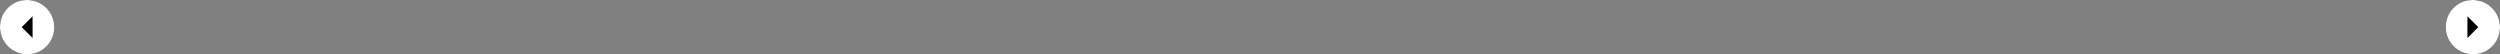 <svg width="1842" height="40" viewBox="0 0 1842 40" fill="none" xmlns="http://www.w3.org/2000/svg">
<rect x="0" y="0" width="1842" height="40" fill="#808080" stroke="none"/>
<rect x="1802" y="40" width="40" height="40" rx="20" transform="rotate(-90 1802 40)" fill="black"/>
<path d="M1802 20C1802 31.05 1810.95 40 1822 40C1833.05 40 1842 31.05 1842 20C1842 8.95 1833.05 0 1822 0C1810.95 0 1802 8.95 1802 20ZM1826 20L1818 28V12L1826 20Z" fill="white"/>
<rect x="40" width="40" height="40" rx="20" transform="rotate(90 40 0)" fill="black"/>
<path d="M40 20C40 8.95 31.05 0 20 0C8.95 0 0 8.95 0 20C0 31.05 8.95 40 20 40C31.05 40 40 31.05 40 20ZM16 20L24 12V28L16 20Z" fill="white"/>
</svg>

